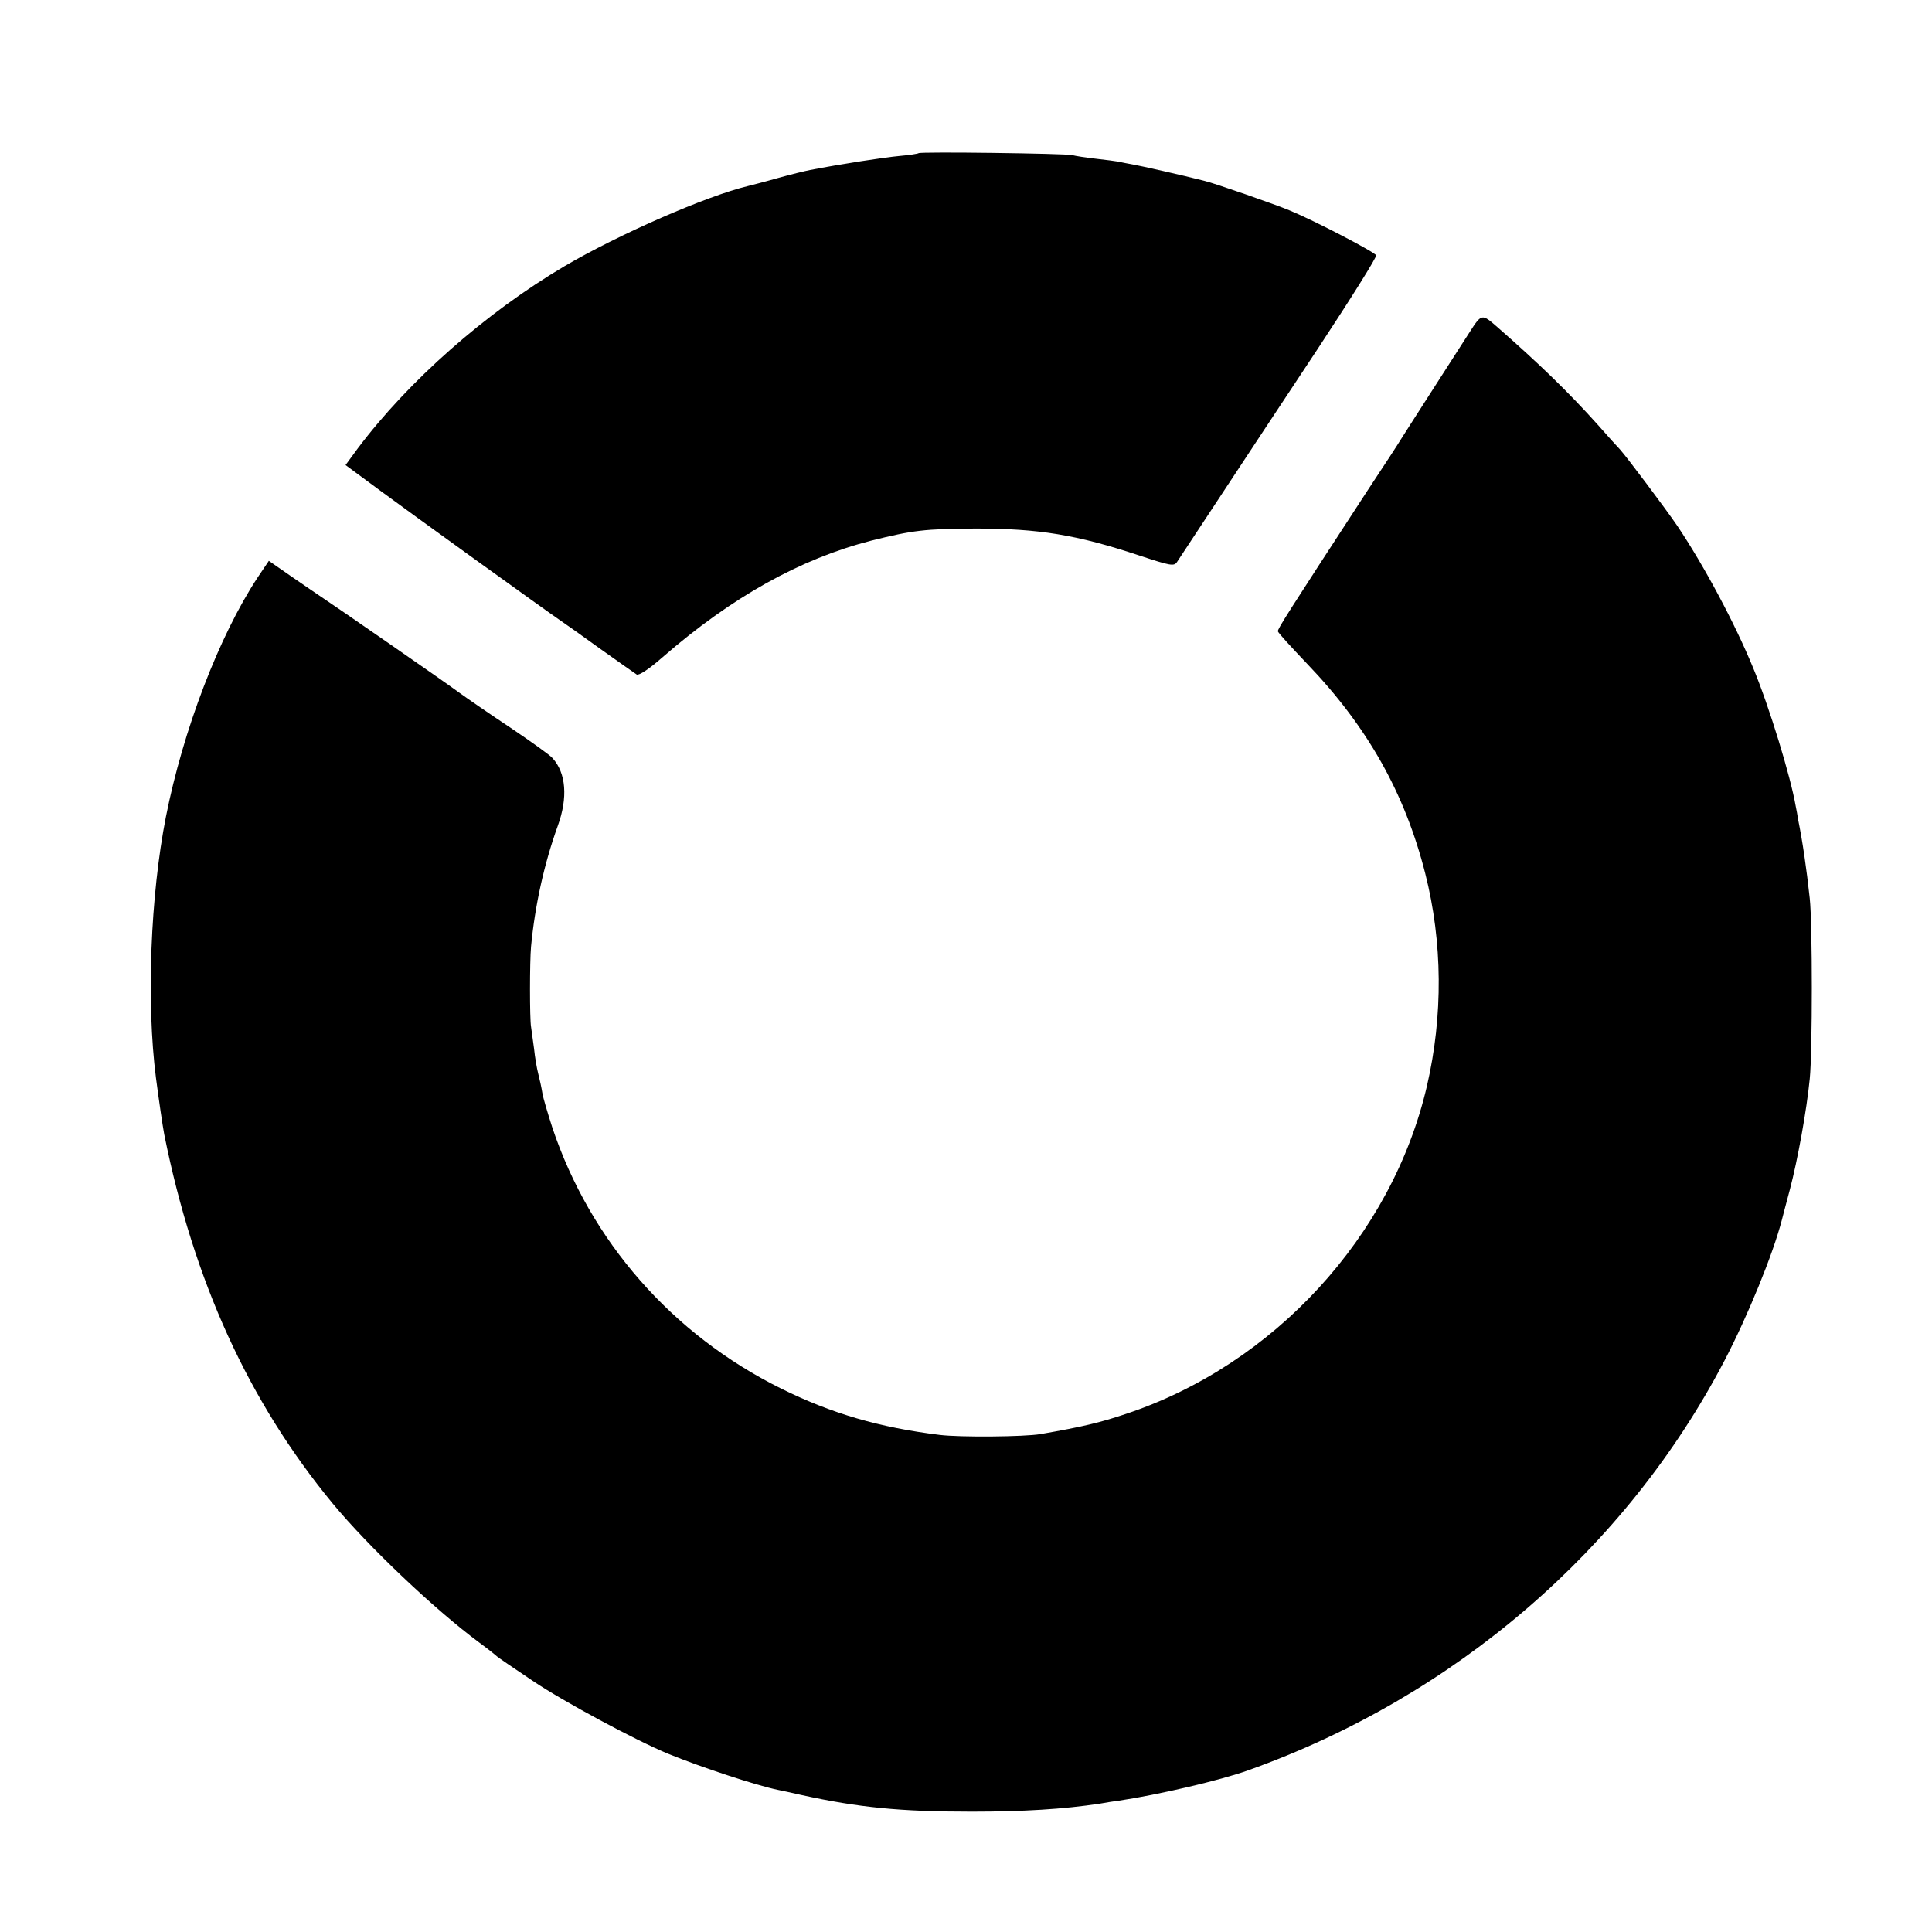 <?xml version="1.0" standalone="no"?>
<!DOCTYPE svg PUBLIC "-//W3C//DTD SVG 20010904//EN"
 "http://www.w3.org/TR/2001/REC-SVG-20010904/DTD/svg10.dtd">
<svg version="1.0" xmlns="http://www.w3.org/2000/svg"
 width="700pt" height="700pt" viewBox="0 0 700 700"
 preserveAspectRatio="xMidYMid meet">
<g transform="translate(0,700) scale(0.1,-0.1)"
fill="#000000" stroke="none">
<path d="M3328 6445 c-2 -2 -33 -7 -68 -10 -55 -5 -212 -29 -325 -51 -16 -3
-70 -16 -120 -30 -49 -14 -97 -26 -105 -28 -150 -36 -466 -174 -664 -290 -286
-169 -566 -416 -750 -661 l-44 -60 126 -93 c111 -82 595 -431 655 -472 12 -8
76 -53 142 -101 66 -47 126 -89 132 -93 8 -4 44 19 95 64 251 218 498 355 754
421 152 38 194 43 379 44 228 0 365 -22 594 -98 112 -37 124 -39 135 -24 6 9
74 112 151 229 77 117 238 361 358 542 120 182 216 335 213 341 -4 11 -220
124 -312 162 -49 21 -276 100 -311 108 -78 20 -234 55 -258 59 -16 3 -39 7
-50 10 -11 2 -49 7 -85 11 -36 4 -74 10 -85 13 -23 6 -551 13 -557 7z"/>
<path d="M5325 5797 c-22 -34 -85 -132 -140 -218 -55 -85 -104 -163 -110 -172
-5 -9 -59 -92 -120 -184 -292 -448 -325 -500 -325 -510 0 -5 48 -57 105 -117
219 -228 355 -469 429 -761 63 -248 65 -516 6 -770 -126 -543 -554 -1010
-1091 -1188 -92 -31 -154 -46 -309 -73 -59 -10 -291 -12 -365 -3 -219 27 -391
77 -575 168 -395 196 -691 534 -829 946 -16 50 -33 106 -36 125 -3 19 -10 51
-15 70 -5 19 -12 60 -15 90 -4 30 -9 66 -11 80 -5 28 -5 236 0 290 14 148 47
299 97 438 37 102 30 191 -19 245 -9 11 -78 60 -152 110 -74 49 -158 107 -187
128 -44 33 -457 319 -503 349 -8 5 -54 37 -101 69 l-85 59 -41 -61 c-139 -211
-270 -553 -332 -867 -56 -285 -71 -671 -36 -945 11 -84 24 -173 30 -205 107
-532 305 -967 610 -1337 129 -156 369 -384 531 -504 33 -24 61 -47 64 -50 3
-3 61 -43 130 -89 113 -76 374 -216 490 -264 120 -49 320 -115 398 -131 9 -2
49 -10 87 -19 206 -45 356 -60 615 -60 186 0 334 9 465 29 22 4 54 9 70 11
141 21 369 74 468 110 748 267 1368 801 1725 1484 84 161 176 386 208 510 2 8
15 58 29 110 28 106 61 288 72 401 10 97 10 564 0 654 -12 111 -26 206 -42
285 -2 14 -6 36 -9 50 -18 105 -95 358 -154 500 -66 161 -177 369 -275 515
-43 63 -182 248 -207 276 -8 8 -45 49 -81 90 -105 117 -211 220 -364 354 -56
49 -57 49 -100 -18z"/>
</g>
</svg>
